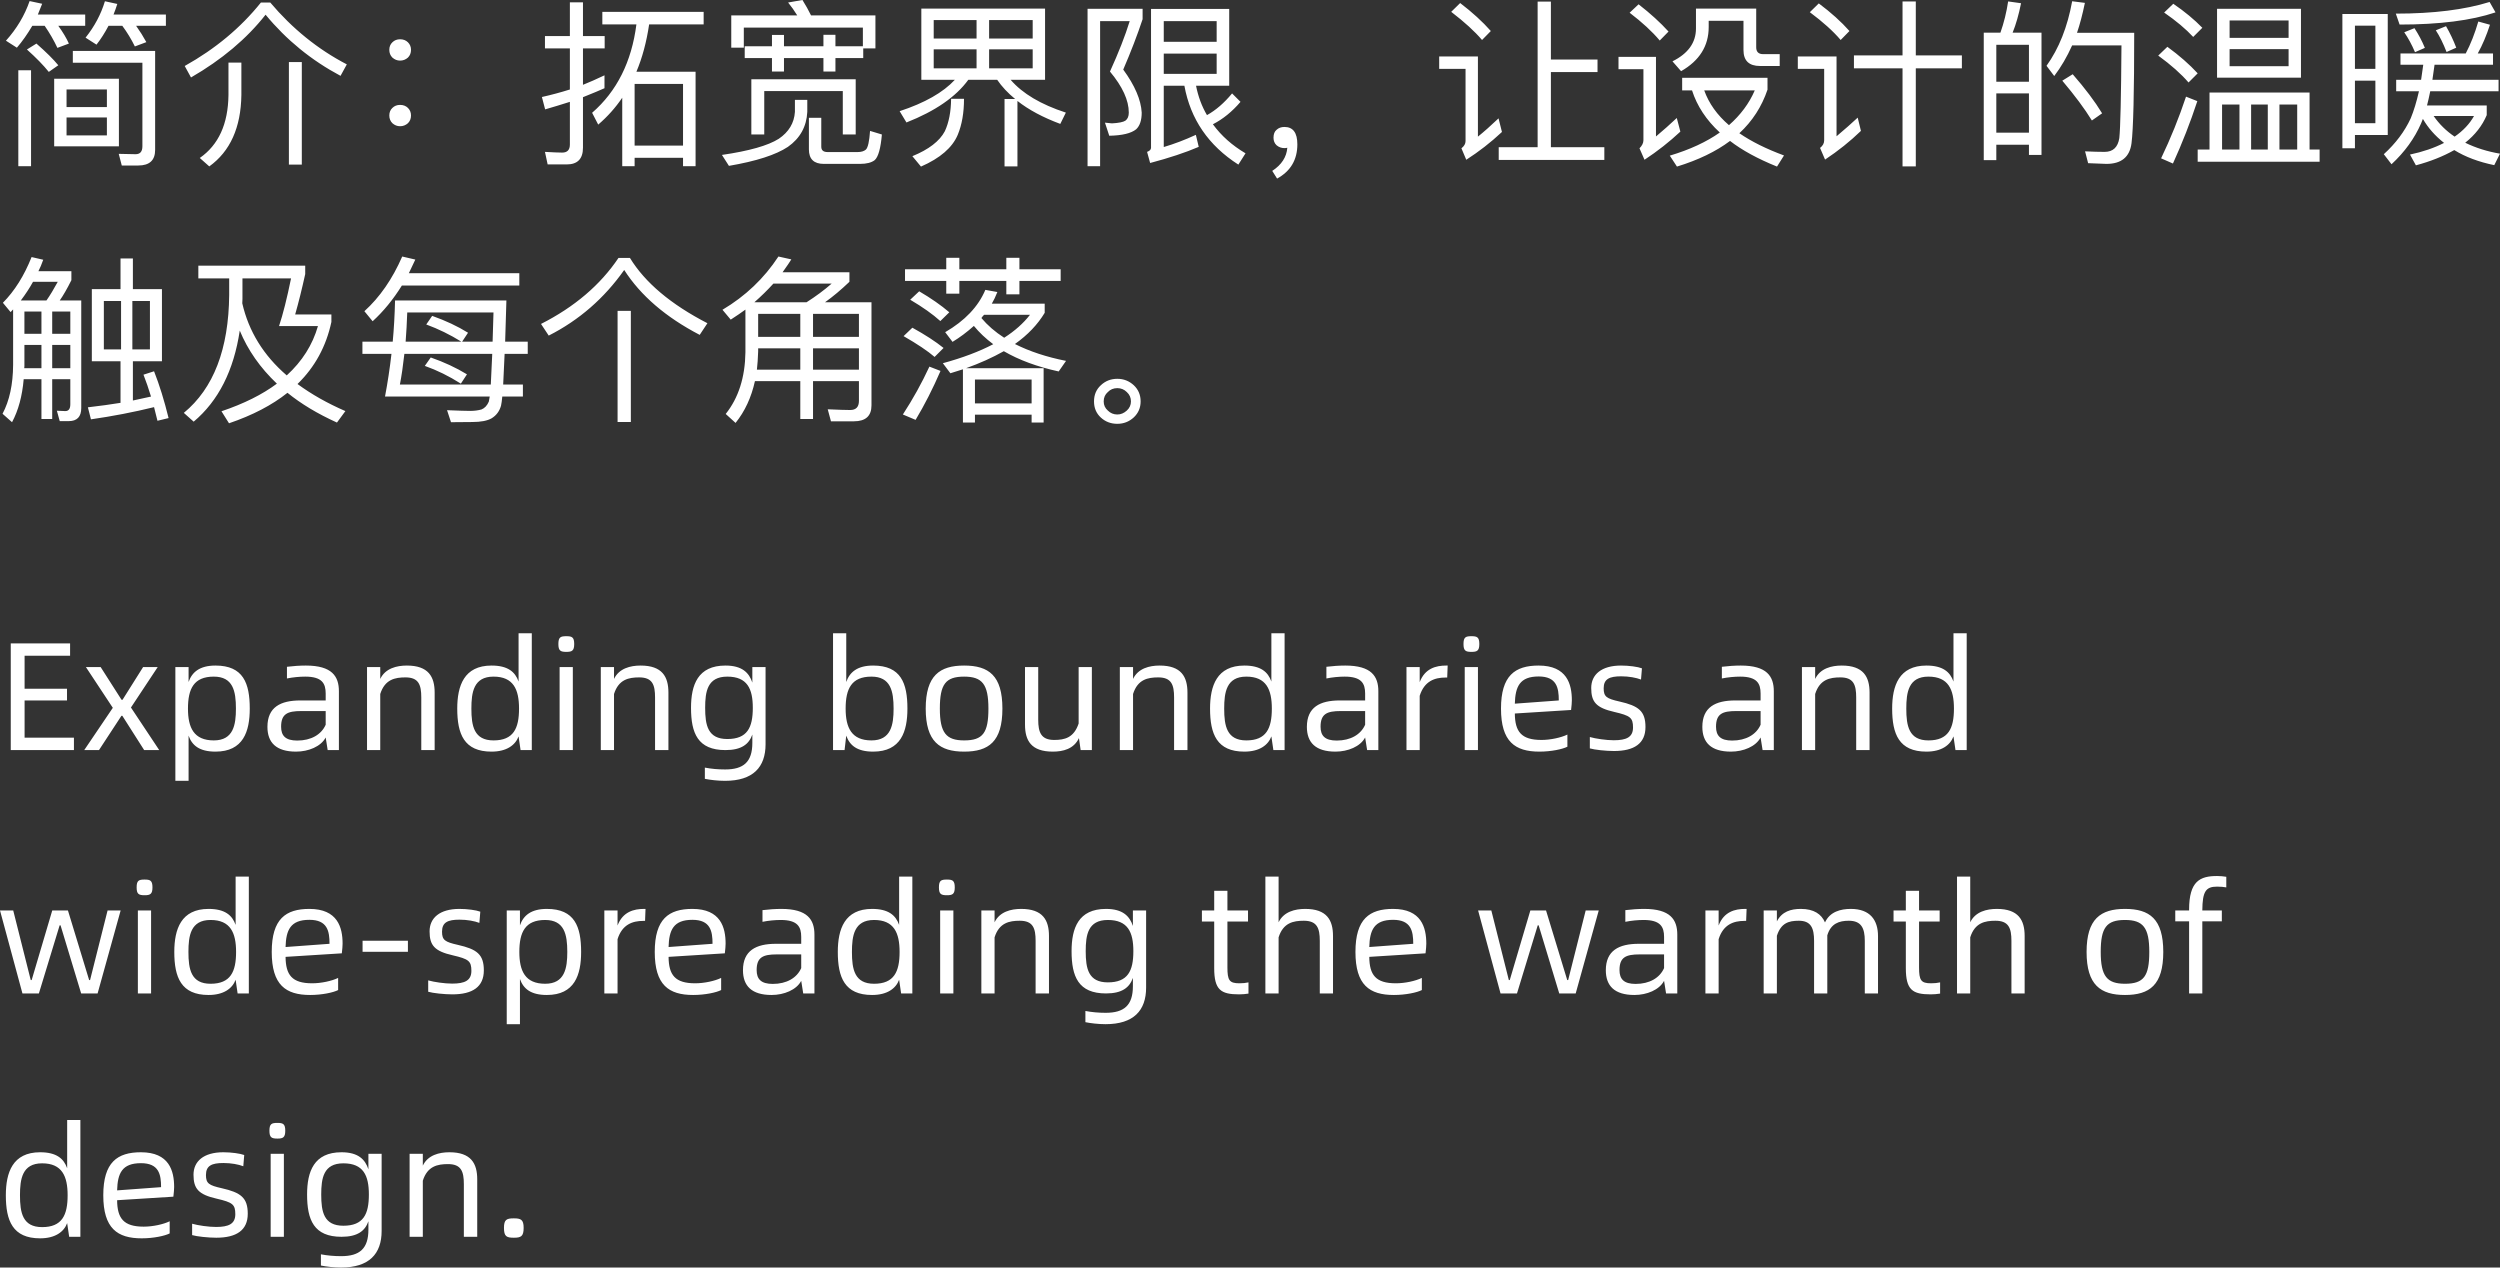 <svg xmlns="http://www.w3.org/2000/svg" xmlns:xlink="http://www.w3.org/1999/xlink" fill="none" version="1.1" width="195.19" height="98.964" viewBox="0 0 195.19 98.964"><rect x="0" y="0" width="195.19" height="98.964" fill="#333333" stroke="none"/><g><g><g><path d="M1.43,5.488L2.424,5.488L2.424,12.978L1.43,12.978L1.43,5.488ZM9.508,12.922L9.27,12.012L10.586,12.04Q11.118,12.04,11.118,11.424L11.118,4.9L5.686,4.9L5.686,3.976L12.112,3.976L12.112,11.704Q12.112,12.922,10.796,12.922L9.508,12.922ZM4.23,6.146L9.284,6.146L9.284,11.424L4.23,11.424L4.23,6.146ZM8.346,10.57L8.346,9.17L5.196,9.17L5.196,10.57L8.346,10.57ZM5.196,8.358L8.346,8.358L8.346,6.986L5.196,6.986L5.196,8.358ZM2.844,3.402Q3.992,4.41,4.552,5.096L3.81,5.614Q3.18,4.83,2.102,3.864L2.844,3.402ZM2.522,2.016Q1.934,3.01,1.318,3.724L0.464,3.178Q1.724,1.778,2.312,0.084L3.292,0.294L2.956,1.134L6.652,1.134L6.652,2.016L4.552,2.016Q5.098,2.772,5.378,3.402L4.482,3.738Q4.076,2.87,3.488,2.016L2.522,2.016ZM8.472,2.016Q8.038,2.842,7.534,3.486L6.68,2.94Q7.73,1.624,8.192,0.098L9.158,0.308Q9.018,0.756,8.864,1.134L12.952,1.134L12.952,2.016L10.628,2.016Q11.076,2.646,11.426,3.29L10.53,3.626Q10.11,2.772,9.55,2.016L8.472,2.016ZM22.556,4.844L23.564,4.844L23.564,12.852L22.556,12.852L22.556,4.844ZM17.838,4.886L18.846,4.886L18.846,7.42Q18.79,11.228,16.34,12.992L15.598,12.334Q17.796,10.808,17.838,7.42L17.838,4.886ZM21.1,0.196Q23.69,3.262,27.078,5.026L26.588,5.922Q23.172,4.102,20.736,1.148Q18.524,3.962,14.912,6.048L14.422,5.152Q18.006,3.15,20.372,0.196L21.1,0.196ZM31.236,3.066Q31.614,3.066,31.852,3.304Q32.09,3.542,32.09,3.892Q32.09,4.256,31.852,4.494Q31.586,4.732,31.236,4.732Q30.9,4.732,30.634,4.494Q30.396,4.256,30.396,3.892Q30.396,3.528,30.634,3.304Q30.872,3.066,31.236,3.066ZM31.236,8.19Q31.614,8.19,31.852,8.428Q32.09,8.666,32.09,9.016Q32.09,9.38,31.852,9.618Q31.586,9.856,31.236,9.856Q30.9,9.856,30.634,9.618Q30.396,9.38,30.396,9.016Q30.396,8.652,30.634,8.428Q30.872,8.19,31.236,8.19ZM42.758,12.838L42.548,11.858Q43.5,11.914,43.892,11.914Q44.494,11.914,44.494,11.284L44.494,7.952Q43.528,8.26,42.562,8.54L42.31,7.574Q43.43,7.322,44.494,6.986L44.494,3.78L42.548,3.78L42.548,2.814L44.494,2.814L44.494,0.182L45.516,0.182L45.516,2.814L47.21,2.814L47.21,3.78L45.516,3.78L45.516,6.622Q46.258,6.328,47.196,5.88L47.196,6.888Q46.636,7.14,45.516,7.588L45.516,11.536Q45.516,12.838,44.242,12.838L42.758,12.838ZM47.028,0.924L54.938,0.924L54.938,1.904L50.682,1.904Q50.374,3.976,49.688,5.6L54.308,5.6L54.308,12.978L53.328,12.978L53.328,12.32L49.548,12.32L49.548,12.978L48.582,12.978L48.582,7.63Q47.798,8.792,46.706,9.73L46.23,8.806Q49.128,6.286,49.688,1.904L47.028,1.904L47.028,0.924ZM53.328,11.368L53.328,6.552L49.548,6.552L49.548,11.368L53.328,11.368ZM58.144,3.612L60.272,3.612L60.272,2.73L61.21,2.73L61.21,3.612L64.29,3.612L64.29,2.716L65.228,2.716L65.228,3.612L67.37,3.612L67.37,2.156L58.074,2.156L58.074,3.724L57.094,3.724L57.094,1.204L62.246,1.204Q61.91,0.658,61.532,0.196L62.652,0Q63.03,0.602,63.324,1.204L68.35,1.204L68.35,3.78L67.398,3.78L67.398,4.536L65.228,4.536L65.228,5.586L64.29,5.586L64.29,4.536L61.21,4.536L61.21,5.586L60.272,5.586L60.272,4.536L58.144,4.536L58.144,3.612ZM66.81,6.188L66.81,10.5L65.802,10.5L65.802,7.112L59.67,7.112L59.67,10.5L58.662,10.5L58.662,6.188L66.81,6.188ZM62.064,7.798L63.03,7.798L63.03,8.736Q62.946,10.458,61.518,11.466Q60.104,12.404,56.912,12.95L56.366,12.096Q59.544,11.634,60.804,10.836Q61.98,10.038,62.064,8.736L62.064,7.798ZM64.318,12.796Q63.156,12.796,63.156,11.662L63.156,9.198L64.122,9.198L64.122,11.452Q64.122,11.872,64.612,11.872L66.964,11.872Q67.384,11.872,67.608,11.676Q67.846,11.438,67.93,10.22L68.854,10.5Q68.714,12.124,68.294,12.502Q67.916,12.796,67.146,12.796L64.318,12.796ZM71.934,0.672L81.594,0.672L81.594,6.23L78.906,6.23Q80.292,7.84,83.218,8.792L82.784,9.674Q80.754,8.918,79.438,7.882L79.438,12.992L78.43,12.992L78.43,7.728L79.256,7.728Q78.402,7.028,77.856,6.23L75.602,6.23Q74.146,8.232,70.772,9.562L70.24,8.68Q73.18,7.714,74.552,6.23L71.934,6.23L71.934,0.672ZM80.628,5.334L80.628,3.85L77.226,3.85L77.226,5.334L80.628,5.334ZM76.246,5.334L76.246,3.85L72.9,3.85L72.9,5.334L76.246,5.334ZM72.9,3.01L76.246,3.01L76.246,1.568L72.9,1.568L72.9,3.01ZM77.226,1.568L77.226,3.01L80.628,3.01L80.628,1.568L77.226,1.568ZM75.266,7.714Q75.266,9.352,74.776,10.528Q74.146,12.026,71.906,13.006L71.234,12.194Q73.152,11.41,73.768,10.248Q74.244,9.226,74.258,7.714L75.266,7.714ZM84.912,0.686L89.21,0.686L89.21,1.498Q88.608,3.318,87.698,5.432Q89.056,7.294,89.14,8.792Q89.14,9.688,88.706,10.094Q88.118,10.57,86.606,10.598L86.27,9.576Q86.718,9.632,86.816,9.632Q87.6,9.59,87.866,9.422Q88.132,9.226,88.132,8.792Q88.132,7.35,86.662,5.586Q87.67,3.374,88.202,1.652L85.892,1.652L85.892,12.978L84.912,12.978L84.912,0.686ZM90.862,4.186L90.862,5.768L94.992,5.768L94.992,4.186L90.862,4.186ZM94.992,3.262L94.992,1.652L90.862,1.652L90.862,3.262L94.992,3.262ZM90.862,6.692L90.862,11.48Q92.094,11.116,93.368,10.528L93.592,11.466Q92.066,12.124,89.798,12.726L89.56,11.858Q89.868,11.746,89.868,11.536L89.868,0.7L95.972,0.7L95.972,6.692L93.382,6.692Q93.634,7.966,94.236,8.988Q95.272,8.414,96.196,7.294L96.854,7.952Q95.874,9.1,94.698,9.702Q95.678,11.046,97.246,11.97L96.686,12.852Q93.186,10.612,92.472,6.692L90.862,6.692ZM100.284,9.912Q101.292,9.912,101.292,11.27Q101.292,13.076,99.71,13.944L99.332,13.342Q100.424,12.628,100.508,11.536Q100.396,11.564,100.284,11.564Q99.934,11.564,99.668,11.34Q99.43,11.116,99.43,10.752Q99.43,10.332,99.668,10.136Q99.906,9.912,100.284,9.912ZM120.052,0.126L121.088,0.126L121.088,4.648L124.728,4.648L124.728,5.628L121.088,5.628L121.088,11.494L125.26,11.494L125.26,12.488L117.014,12.488L117.014,11.494L120.052,11.494L120.052,0.126ZM114.004,0.238Q115.432,1.33,116.398,2.422L115.712,3.122Q114.872,2.128,113.304,0.924L114.004,0.238ZM112.366,4.41L115.39,4.41L115.39,10.668Q116.104,10.094,117,9.24L117.266,10.304Q115.964,11.522,114.48,12.474L114.102,11.578Q114.424,11.326,114.424,11.018L114.424,5.376L112.366,5.376L112.366,4.41ZM127.934,0.336Q129.32,1.414,130.272,2.464L129.586,3.164Q128.704,2.114,127.234,0.994L127.934,0.336ZM126.366,4.438L129.292,4.438L129.292,10.654Q130.16,9.926,130.916,9.212L131.196,10.276Q129.908,11.48,128.396,12.474L128.004,11.578Q128.312,11.27,128.312,10.948L128.312,5.404L126.366,5.404L126.366,4.438ZM131.336,6.076L138,6.076L138,7Q137.328,8.988,135.802,10.402Q137.202,11.368,139.288,12.138L138.742,13.006Q136.488,12.096,135.074,11.004Q133.436,12.236,130.93,13.006L130.37,12.152Q132.708,11.452,134.276,10.346Q132.694,8.89,132.106,7.056L131.336,7.056L131.336,6.076ZM133.058,7.056Q133.604,8.582,134.99,9.772Q136.348,8.582,137.006,7.056L133.058,7.056ZM132.414,0.672L137.118,0.672L137.118,3.696Q137.118,4.228,137.664,4.228L138.952,4.228L138.952,5.152L137.412,5.152Q136.124,5.152,136.124,3.906L136.124,1.624L133.408,1.624L133.408,2.114Q133.408,4.326,131.252,5.558L130.58,4.788Q132.414,3.878,132.414,2.226L132.414,0.672ZM144.748,4.326L148.542,4.326L148.542,0.112L149.578,0.112L149.578,4.326L153.176,4.326L153.176,5.334L149.578,5.334L149.578,12.992L148.542,12.992L148.542,5.334L144.748,5.334L144.748,4.326ZM142.004,0.266Q143.446,1.344,144.398,2.422L143.712,3.122Q142.844,2.1,141.304,0.952L142.004,0.266ZM140.366,4.41L143.39,4.41L143.39,10.64Q144.37,9.814,145.042,9.184L145.294,10.22Q144.034,11.438,142.494,12.46L142.102,11.55Q142.424,11.298,142.424,10.962L142.424,5.376L140.366,5.376L140.366,4.41ZM159.392,2.548L159.392,12.096L158.412,12.096L158.412,11.298L155.864,11.298L155.864,12.502L154.884,12.502L154.884,2.548L156.186,2.548Q156.592,1.4,156.788,0.112L157.796,0.252Q157.53,1.582,157.138,2.548L159.392,2.548ZM155.864,10.36L158.412,10.36L158.412,7.294L155.864,7.294L155.864,10.36ZM155.864,6.384L158.412,6.384L158.412,3.5L155.864,3.5L155.864,6.384ZM161.828,5.796Q163.284,7.462,164.124,8.848L163.326,9.408Q162.472,8.022,161.016,6.3L161.828,5.796ZM166.63,2.562Q166.63,9.548,166.42,11.186Q166.21,12.796,164.46,12.796L163.032,12.74L162.794,11.816Q163.676,11.858,164.32,11.858Q165.3,11.858,165.468,10.78Q165.594,9.604,165.636,3.542L161.786,3.542Q161.184,4.886,160.386,5.936L159.784,5.138Q161.24,3.108,161.786,0.098L162.78,0.224Q162.5,1.582,162.164,2.562L166.63,2.562ZM173.098,0.686L179.65,0.686L179.65,6.062L173.098,6.062L173.098,0.686ZM178.684,5.166L178.684,3.836L174.078,3.836L174.078,5.166L178.684,5.166ZM174.078,2.954L178.684,2.954L178.684,1.596L174.078,1.596L174.078,2.954ZM180.322,7.224L180.322,11.676L181.106,11.676L181.106,12.628L171.586,12.628L171.586,11.676L172.51,11.676L172.51,7.224L180.322,7.224ZM173.49,11.676L174.848,11.676L174.848,8.162L173.49,8.162L173.49,11.676ZM175.758,11.676L177.06,11.676L177.06,8.162L175.758,8.162L175.758,11.676ZM177.97,11.676L179.356,11.676L179.356,8.162L177.97,8.162L177.97,11.676ZM169.682,0.294Q171.012,1.204,171.95,2.17L171.236,2.884Q170.382,1.96,168.968,0.98L169.682,0.294ZM169.22,3.654Q170.62,4.676,171.586,5.726L170.872,6.44Q170.004,5.432,168.506,4.34L169.22,3.654ZM171.558,7.896Q170.746,10.374,169.654,12.768L168.73,12.362Q169.85,10.024,170.676,7.546L171.558,7.896ZM183.864,6.3L183.864,9.618L185.46,9.618L185.46,6.3L183.864,6.3ZM185.46,5.376L185.46,2.002L183.864,2.002L183.864,5.376L185.46,5.376ZM186.426,1.092L186.426,10.542L183.864,10.542L183.864,11.578L182.884,11.578L182.884,1.092L186.426,1.092ZM187.42,4.172L192.516,4.172Q193.09,3.08,193.496,1.68L194.406,1.932Q194,3.192,193.454,4.172L194.644,4.172L194.644,5.054L190.08,5.054L189.912,6.23L195.078,6.23L195.078,7.126L189.744,7.126Q189.604,7.812,189.492,8.232L194.154,8.232L194.154,8.988Q193.636,10.22,192.474,11.144Q193.706,11.746,195.19,11.998L194.742,12.894Q192.908,12.516,191.62,11.718Q190.304,12.46,188.624,12.908L188.162,12.068Q189.674,11.746,190.822,11.158Q189.772,10.332,189.17,9.282L189.03,9.632Q188.26,11.396,186.72,12.824L186.118,12.04Q187.504,10.78,188.218,9.24Q188.582,8.358,188.862,7.126L187.084,7.126L187.084,6.23L189.03,6.23L189.198,5.054L187.42,5.054L187.42,4.172ZM191.648,10.668Q192.656,9.968,193.16,9.058L190.01,9.058Q190.668,10.01,191.648,10.668ZM194.84,0.966Q192.012,1.918,187.35,1.918L187.056,1.064Q191.452,1.064,194.378,0.154L194.84,0.966ZM188.512,2.198Q189.002,2.954,189.324,3.738L188.554,4.074Q188.176,3.192,187.714,2.52L188.512,2.198ZM190.976,2.044Q191.438,2.842,191.774,3.724L191.018,4.06Q190.626,3.052,190.178,2.366L190.976,2.044ZM7.17,22.576L9.41,22.576L9.41,20.182L10.376,20.182L10.376,22.576L12.644,22.576L12.644,28.204L10.376,28.204L10.376,31.27Q11.328,31.074,11.79,30.962Q11.51,30.038,11.202,29.254L12.028,28.988Q12.658,30.584,13.162,32.642L12.294,32.852L12.028,31.788Q9.634,32.376,7.1,32.74L6.862,31.802Q8.304,31.634,9.41,31.452L9.41,28.204L7.17,28.204L7.17,22.576ZM11.706,27.28L11.706,23.5L10.334,23.5L10.334,27.28L11.706,27.28ZM9.452,27.28L9.452,23.5L8.108,23.5L8.108,27.28L9.452,27.28ZM1.906,26.93L1.906,28.582L1.892,28.75L3.236,28.75L3.236,26.93L1.906,26.93ZM1.85,29.604Q1.682,31.578,0.94,32.964L0.198,32.306Q1.01,30.78,1.024,28.484L1.024,24.158Q0.884,24.298,0.828,24.368L0.226,23.64Q1.598,22.254,2.466,20.07L3.376,20.28Q3.194,20.798,2.998,21.176L5.574,21.176L5.574,21.876Q5.07,22.884,4.664,23.458L6.344,23.458L6.344,31.858Q6.344,32.88,5.364,32.88L4.664,32.88L4.44,32.068Q4.916,32.096,5.098,32.096Q5.49,32.096,5.49,31.564L5.49,29.604L4.076,29.604L4.076,32.712L3.236,32.712L3.236,29.604L1.85,29.604ZM5.49,28.75L5.49,26.93L4.076,26.93L4.076,28.75L5.49,28.75ZM5.49,26.062L5.49,24.326L4.076,24.326L4.076,26.062L5.49,26.062ZM3.628,23.458Q4.048,22.856,4.51,22.002L2.578,22.002Q2.186,22.716,1.626,23.458L3.628,23.458ZM3.236,24.326L1.906,24.326L1.906,26.062L3.236,26.062L3.236,24.326ZM17.894,21.736L15.486,21.736L15.486,20.742L23.83,20.742L23.83,21.4Q23.452,23.122,23.046,24.55L25.874,24.55L25.874,25.138Q25.258,28.008,23.228,29.982Q24.866,31.186,26.966,32.096L26.308,32.992Q24.026,31.956,22.444,30.668Q20.638,32.11,17.88,33.048L17.292,32.11Q19.91,31.228,21.618,29.954Q19.658,28.092,18.72,25.81Q18.02,30.486,15.122,32.922L14.352,32.236Q17.838,29.366,17.894,23.024L17.894,21.736ZM22.388,29.31Q24.194,27.658,24.824,25.46L21.786,25.46Q22.248,24.074,22.724,21.736L18.93,21.736L18.93,23.346L18.916,23.682Q19.672,26.972,22.388,29.31ZM31.376,22.296Q30.354,23.934,29.094,25.082L28.45,24.298Q30.256,22.66,31.404,20.028L32.426,20.266Q32.09,20.994,31.922,21.33L40.546,21.33L40.546,22.296L31.376,22.296ZM33.63,27.91Q35.198,28.456,36.458,29.226L35.982,29.954Q34.596,29.072,33.168,28.568L33.63,27.91ZM30.06,30.962Q30.368,29.338,30.564,27.63L28.296,27.63L28.296,26.678L30.662,26.678Q30.802,25.194,30.844,23.458L39.538,23.458L39.44,26.678L41.204,26.678L41.204,27.63L39.398,27.63L39.286,30.024L40.826,30.024L40.826,30.962L39.216,30.962Q39.174,31.424,39.118,31.676Q38.936,32.32,38.39,32.656Q37.886,32.95,36.864,32.95L35.212,32.964L34.904,32.026Q36.248,32.082,36.71,32.082Q37.186,32.082,37.592,31.97Q37.97,31.816,38.166,31.354Q38.18,31.312,38.236,30.962L30.06,30.962ZM38.32,30.024L38.432,27.63L31.572,27.63Q31.418,29.016,31.222,30.024L38.32,30.024ZM36.024,26.678Q34.694,25.852,33.28,25.334L33.742,24.662Q35.324,25.222,36.542,25.978L36.08,26.678L38.46,26.678L38.53,24.396L31.796,24.396Q31.754,25.6,31.67,26.678L36.024,26.678ZM48.218,24.27L49.254,24.27L49.254,32.95L48.218,32.95L48.218,24.27ZM49.184,20.14Q50.948,23.024,55.232,25.236L54.63,26.146Q50.654,24.074,48.736,21.078Q46.398,24.396,42.842,26.202L42.24,25.292Q46.16,23.304,48.288,20.14L49.184,20.14ZM59.194,27.196L59.194,27.434Q59.166,28.26,59.096,28.862L62.484,28.862L62.484,27.196L59.194,27.196ZM58.942,29.758Q58.522,31.662,57.43,33.02L56.66,32.32Q58.158,30.444,58.2,27.504L58.2,24.172Q57.724,24.522,57.052,24.956L56.408,24.186Q59.096,22.59,60.776,20.028L61.784,20.252Q61.616,20.532,61.098,21.26L66.32,21.26L66.32,22.002Q65.34,22.94,64.416,23.598L68.042,23.598L68.042,31.648Q68.042,32.894,66.67,32.894L64.878,32.894L64.626,31.956Q65.886,32.012,66.376,32.012Q67.062,32.012,67.062,31.298L67.062,29.758L63.478,29.758L63.478,32.712L62.484,32.712L62.484,29.758L58.942,29.758ZM67.062,28.862L67.062,27.196L63.478,27.196L63.478,28.862L67.062,28.862ZM67.062,26.3L67.062,24.508L63.478,24.508L63.478,26.3L67.062,26.3ZM62.974,23.598Q64.052,22.912,64.934,22.142L60.384,22.142Q59.698,22.898,58.9,23.598L62.974,23.598ZM62.484,24.508L59.194,24.508L59.194,26.3L62.484,26.3L62.484,24.508ZM70.66,21.022L73.88,21.022L73.88,20.126L74.902,20.126L74.902,21.022L78.57,21.022L78.57,20.126L79.592,20.126L79.592,21.022L82.812,21.022L82.812,21.932L79.592,21.932L79.592,22.982L78.57,22.982L78.57,21.932L74.902,21.932L74.902,22.926L73.88,22.926L73.88,21.932L70.66,21.932L70.66,21.022ZM71.766,22.744Q73.152,23.556,74.118,24.382L73.418,25.068Q72.536,24.27,71.066,23.402L71.766,22.744ZM71.234,25.586Q72.732,26.412,73.67,27.168L72.97,27.868Q72.158,27.168,70.548,26.244L71.234,25.586ZM73.432,28.96Q72.536,31.032,71.486,32.782L70.492,32.362Q71.668,30.556,72.564,28.624L73.432,28.96ZM81.482,28.75L81.482,32.992L80.544,32.992L80.544,32.376L76.12,32.376L76.12,32.992L75.182,32.992L75.182,28.834Q74.846,28.946,74.202,29.142L73.614,28.358Q75.924,27.728,77.548,26.874Q76.666,26.216,76.036,25.446Q75.224,26.174,74.37,26.692L73.796,25.936Q76.106,24.592,76.932,22.632L77.87,22.8Q77.66,23.332,77.436,23.71L81.566,23.71L81.566,24.424Q80.74,25.796,79.242,26.86Q80.964,27.728,83.232,28.176L82.658,29.002Q80.152,28.456,78.374,27.42Q77.03,28.176,75.42,28.75L81.482,28.75ZM76.624,24.83Q77.338,25.684,78.402,26.37Q79.648,25.572,80.418,24.578L76.834,24.578Q76.708,24.704,76.624,24.83ZM76.12,31.494L80.544,31.494L80.544,29.632L76.12,29.632L76.12,31.494ZM87.236,29.576Q87.978,29.576,88.524,30.08Q89.056,30.584,89.056,31.34Q89.056,32.082,88.524,32.586Q87.978,33.09,87.236,33.09Q86.48,33.09,85.948,32.6Q85.416,32.11,85.416,31.34Q85.416,30.57,85.948,30.08Q86.48,29.576,87.236,29.576ZM87.236,30.304Q86.788,30.304,86.494,30.612Q86.172,30.892,86.172,31.34Q86.172,31.774,86.494,32.054Q86.802,32.362,87.236,32.362Q87.642,32.362,87.978,32.054Q88.3,31.76,88.3,31.34Q88.3,30.906,87.978,30.612Q87.67,30.304,87.236,30.304Z" fill="#FFFFFF" fill-opacity="1"/></g></g><g><g><path d="M1.92,57.592L1.92,54.688L5.232,54.688L5.232,53.776L1.92,53.776L1.92,51.196L5.472,51.196L5.472,50.236L0.84,50.236L0.84,58.564L5.772,58.564L5.772,57.592L1.92,57.592ZM6.576,58.564L7.728,58.564L9.48,55.888L9.552,55.888L11.256,58.564L12.432,58.564L10.224,55.24L12.312,52.084L11.172,52.084L9.564,54.64L9.492,54.64L7.86,52.084L6.708,52.084L8.808,55.264L6.576,58.564ZM16.824,51.964C15.588,51.964,14.988,52.48,14.724,53.248L14.724,52.084L13.692,52.084L13.692,60.964L14.724,60.964L14.724,57.436C14.988,58.192,15.564,58.684,16.824,58.684C18.996,58.684,19.5,57.112,19.5,55.324C19.5,53.344,18.996,51.964,16.824,51.964ZM16.692,57.808C15.132,57.808,14.676,56.812,14.676,55.324C14.676,53.776,15.132,52.828,16.692,52.828C18.192,52.828,18.42,53.956,18.42,55.324C18.42,56.584,18.228,57.808,16.692,57.808ZM23.88,51.964C23.412,51.964,22.884,52,22.404,52.06L22.404,52.972C22.872,52.876,23.4,52.828,23.832,52.828C25.152,52.828,25.428,53.368,25.428,54.148L25.428,54.688L23.448,54.688C21.9,54.688,20.88,55.216,20.88,56.752C20.88,57.976,21.564,58.684,23.112,58.684C24.084,58.684,25.056,58.288,25.428,57.58L25.584,58.564L26.46,58.564L26.46,53.968C26.46,52.804,25.92,51.964,23.88,51.964ZM23.208,57.82C22.296,57.82,21.948,57.448,21.948,56.74C21.948,55.732,22.452,55.516,23.52,55.516L25.428,55.516L25.428,56.584C25.092,57.352,24.288,57.82,23.208,57.82ZM31.764,51.964C30.972,51.964,30.084,52.18,29.688,53.008L29.688,52.084L28.656,52.084L28.656,58.564L29.688,58.564L29.688,54.184C30.048,53.044,30.84,52.888,31.656,52.888C32.688,52.888,32.892,53.464,32.892,54.46L32.892,58.564L33.936,58.564L33.936,54.076C33.936,52.84,33.456,51.964,31.764,51.964ZM40.488,49.444L40.488,53.212C40.224,52.456,39.648,51.964,38.376,51.964C36.228,51.964,35.7,53.548,35.7,55.324C35.7,57.304,36.228,58.684,38.376,58.684C39.552,58.684,40.236,58.18,40.488,57.496L40.644,58.564L41.52,58.564L41.52,49.444L40.488,49.444ZM38.532,57.808C37.008,57.808,36.804,56.68,36.804,55.324C36.804,54.064,36.972,52.828,38.532,52.828C40.092,52.828,40.524,53.836,40.524,55.324C40.524,56.872,40.092,57.808,38.532,57.808ZM44.22,50.896C44.652,50.896,44.832,50.812,44.832,50.284C44.832,49.744,44.652,49.672,44.22,49.672C43.764,49.672,43.596,49.744,43.596,50.284C43.596,50.812,43.764,50.896,44.22,50.896ZM43.692,58.564L44.724,58.564L44.724,52.084L43.692,52.084L43.692,58.564ZM50.016,51.964C49.224,51.964,48.336,52.18,47.94,53.008L47.94,52.084L46.908,52.084L46.908,58.564L47.94,58.564L47.94,54.184C48.3,53.044,49.092,52.888,49.908,52.888C50.94,52.888,51.144,53.464,51.144,54.46L51.144,58.564L52.188,58.564L52.188,54.076C52.188,52.84,51.708,51.964,50.016,51.964ZM58.74,52.084L58.74,53.296C58.488,52.528,57.948,51.964,56.64,51.964C54.48,51.964,53.952,53.476,53.952,55.264C53.952,57.244,54.48,58.564,56.64,58.564C57.888,58.564,58.476,58.108,58.74,57.352L58.74,58C58.74,59.488,58.056,60.076,56.616,60.076C56.064,60.076,55.524,60.028,55.032,59.932L55.032,60.808C55.44,60.892,56.052,60.964,56.604,60.964C58.8,60.964,59.772,59.896,59.772,58.108L59.772,52.084L58.74,52.084ZM56.784,57.7C55.26,57.7,55.056,56.62,55.056,55.264C55.056,54.004,55.224,52.828,56.784,52.828C58.344,52.828,58.776,53.776,58.776,55.264C58.776,56.812,58.344,57.7,56.784,57.7ZM68.172,51.964C66.936,51.964,66.336,52.48,66.072,53.248L66.072,49.444L65.04,49.444L65.04,58.564L65.94,58.564L66.072,57.436C66.336,58.192,66.912,58.684,68.172,58.684C70.344,58.684,70.848,57.112,70.848,55.324C70.848,53.344,70.344,51.964,68.172,51.964ZM68.04,57.808C66.48,57.808,66.024,56.812,66.024,55.324C66.024,53.776,66.48,52.828,68.04,52.828C69.54,52.828,69.768,53.968,69.768,55.324C69.768,56.584,69.576,57.808,68.04,57.808ZM75.276,58.684C77.196,58.684,78.264,57.904,78.264,55.324C78.264,52.744,77.196,51.964,75.276,51.964C73.368,51.964,72.276,52.744,72.276,55.324C72.276,57.904,73.368,58.684,75.276,58.684ZM75.276,57.808C73.872,57.808,73.38,57.22,73.38,55.324C73.38,53.428,73.824,52.828,75.276,52.828C76.692,52.828,77.172,53.428,77.172,55.324C77.172,57.22,76.74,57.808,75.276,57.808ZM84.216,52.084L84.216,56.488C83.844,57.604,83.124,57.772,82.308,57.772C81.276,57.772,81.06,57.172,81.06,56.188L81.06,52.084L80.028,52.084L80.028,56.572C80.028,57.82,80.508,58.684,82.2,58.684C82.992,58.684,83.844,58.48,84.24,57.628L84.372,58.564L85.248,58.564L85.248,52.084L84.216,52.084ZM90.54,51.964C89.748,51.964,88.86,52.18,88.464,53.008L88.464,52.084L87.432,52.084L87.432,58.564L88.464,58.564L88.464,54.184C88.824,53.044,89.616,52.888,90.432,52.888C91.464,52.888,91.668,53.464,91.668,54.46L91.668,58.564L92.712,58.564L92.712,54.076C92.712,52.84,92.232,51.964,90.54,51.964ZM99.264,49.444L99.264,53.212C99,52.456,98.424,51.964,97.152,51.964C95.004,51.964,94.476,53.548,94.476,55.324C94.476,57.304,95.004,58.684,97.152,58.684C98.328,58.684,99.012,58.18,99.264,57.496L99.42,58.564L100.296,58.564L100.296,49.444L99.264,49.444ZM97.308,57.808C95.784,57.808,95.58,56.68,95.58,55.324C95.58,54.064,95.748,52.828,97.308,52.828C98.868,52.828,99.3,53.836,99.3,55.324C99.3,56.872,98.868,57.808,97.308,57.808ZM105.036,51.964C104.568,51.964,104.04,52,103.56,52.06L103.56,52.972C104.028,52.876,104.556,52.828,104.988,52.828C106.308,52.828,106.584,53.368,106.584,54.148L106.584,54.688L104.604,54.688C103.056,54.688,102.036,55.216,102.036,56.752C102.036,57.976,102.72,58.684,104.268,58.684C105.24,58.684,106.212,58.288,106.584,57.58L106.74,58.564L107.616,58.564L107.616,53.968C107.616,52.804,107.076,51.964,105.036,51.964ZM104.364,57.82C103.452,57.82,103.104,57.448,103.104,56.74C103.104,55.732,103.608,55.516,104.676,55.516L106.584,55.516L106.584,56.584C106.248,57.352,105.444,57.82,104.364,57.82ZM112.908,51.964C112.128,51.964,111.252,52.18,110.844,53.26L110.844,52.084L109.812,52.084L109.812,58.564L110.844,58.564L110.844,54.328C111.204,53.176,112.02,52.9,112.848,52.9L112.992,52.9L113.028,51.964L112.908,51.964ZM114.888,50.896C115.32,50.896,115.5,50.812,115.5,50.284C115.5,49.744,115.32,49.672,114.888,49.672C114.432,49.672,114.264,49.744,114.264,50.284C114.264,50.812,114.432,50.896,114.888,50.896ZM114.36,58.564L115.392,58.564L115.392,52.084L114.36,52.084L114.36,58.564ZM122.724,54.676C122.724,53.416,122.34,51.964,120.132,51.964C118.284,51.964,117.192,52.744,117.192,55.324C117.192,57.904,118.284,58.684,120.192,58.684C121.116,58.684,122.004,58.492,122.376,58.3L122.376,57.352C121.884,57.592,121.056,57.772,120.348,57.772C118.776,57.772,118.284,57.124,118.272,55.708L122.664,55.432C122.7,55.132,122.724,54.856,122.724,54.676ZM118.272,54.94C118.308,53.62,118.644,52.816,120.132,52.816C121.536,52.816,121.704,53.692,121.704,54.688L118.272,54.94ZM126.012,58.636C127.596,58.636,128.472,58.048,128.472,56.764C128.472,55.516,127.932,55.108,126.444,54.772C125.436,54.544,125.208,54.4,125.208,53.74C125.208,53.008,125.664,52.804,126.576,52.804C127.176,52.804,127.752,52.912,128.124,53.056L128.196,52.18C127.884,52.06,127.188,51.964,126.564,51.964C125.028,51.964,124.236,52.672,124.236,53.716C124.236,54.808,124.62,55.264,126.048,55.588C127.284,55.876,127.5,56.032,127.5,56.8C127.5,57.556,126.984,57.796,126,57.796C125.412,57.796,124.584,57.676,124.128,57.544L124.128,58.432C124.488,58.54,125.388,58.636,126.012,58.636ZM135.912,51.964C135.444,51.964,134.916,52,134.436,52.06L134.436,52.972C134.904,52.876,135.432,52.828,135.864,52.828C137.184,52.828,137.46,53.368,137.46,54.148L137.46,54.688L135.48,54.688C133.932,54.688,132.912,55.216,132.912,56.752C132.912,57.976,133.596,58.684,135.144,58.684C136.116,58.684,137.088,58.288,137.46,57.58L137.616,58.564L138.492,58.564L138.492,53.968C138.492,52.804,137.952,51.964,135.912,51.964ZM135.24,57.82C134.328,57.82,133.98,57.448,133.98,56.74C133.98,55.732,134.484,55.516,135.552,55.516L137.46,55.516L137.46,56.584C137.124,57.352,136.32,57.82,135.24,57.82ZM143.796,51.964C143.004,51.964,142.116,52.18,141.72,53.008L141.72,52.084L140.688,52.084L140.688,58.564L141.72,58.564L141.72,54.184C142.08,53.044,142.872,52.888,143.688,52.888C144.72,52.888,144.924,53.464,144.924,54.46L144.924,58.564L145.968,58.564L145.968,54.076C145.968,52.84,145.488,51.964,143.796,51.964ZM152.52,49.444L152.52,53.212C152.256,52.456,151.68,51.964,150.408,51.964C148.26,51.964,147.732,53.548,147.732,55.324C147.732,57.304,148.26,58.684,150.408,58.684C151.584,58.684,152.268,58.18,152.52,57.496L152.676,58.564L153.552,58.564L153.552,49.444L152.52,49.444ZM150.564,57.808C149.04,57.808,148.836,56.68,148.836,55.324C148.836,54.064,149.004,52.828,150.564,52.828C152.124,52.828,152.556,53.836,152.556,55.324C152.556,56.872,152.124,57.808,150.564,57.808ZM1.752,77.564L3.036,77.564L4.656,72.248L4.728,72.248L6.336,77.564L7.62,77.564L9.42,71.084L8.4,71.084L7.032,76.52L6.96,76.52L5.304,71.084L4.08,71.084L2.472,76.52L2.4,76.52L1.032,71.084L0,71.084L1.752,77.564ZM11.292,69.896C11.724,69.896,11.904,69.812,11.904,69.284C11.904,68.744,11.724,68.672,11.292,68.672C10.836,68.672,10.668,68.744,10.668,69.284C10.668,69.812,10.836,69.896,11.292,69.896ZM10.764,77.564L11.796,77.564L11.796,71.084L10.764,71.084L10.764,77.564ZM18.396,68.444L18.396,72.212C18.132,71.456,17.556,70.964,16.284,70.964C14.136,70.964,13.608,72.548,13.608,74.324C13.608,76.304,14.136,77.684,16.284,77.684C17.46,77.684,18.144,77.18,18.396,76.496L18.552,77.564L19.428,77.564L19.428,68.444L18.396,68.444ZM16.44,76.808C14.916,76.808,14.712,75.68,14.712,74.324C14.712,73.064,14.88,71.828,16.44,71.828C18,71.828,18.432,72.836,18.432,74.324C18.432,75.872,18,76.808,16.44,76.808ZM26.748,73.676C26.748,72.416,26.364,70.964,24.156,70.964C22.308,70.964,21.216,71.744,21.216,74.324C21.216,76.904,22.308,77.684,24.216,77.684C25.14,77.684,26.028,77.492,26.4,77.3L26.4,76.352C25.908,76.592,25.08,76.772,24.372,76.772C22.8,76.772,22.308,76.124,22.296,74.708L26.688,74.432C26.724,74.132,26.748,73.856,26.748,73.676ZM22.296,73.94C22.332,72.62,22.668,71.816,24.156,71.816C25.56,71.816,25.728,72.692,25.728,73.688L22.296,73.94ZM28.308,74.312L31.848,74.312L31.848,73.448L28.308,73.448L28.308,74.312ZM35.316,77.636C36.9,77.636,37.776,77.048,37.776,75.764C37.776,74.516,37.236,74.108,35.748,73.772C34.74,73.544,34.512,73.4,34.512,72.74C34.512,72.008,34.968,71.804,35.88,71.804C36.48,71.804,37.056,71.912,37.428,72.056L37.5,71.18C37.188,71.06,36.492,70.964,35.868,70.964C34.332,70.964,33.54,71.672,33.54,72.716C33.54,73.808,33.924,74.264,35.352,74.588C36.588,74.876,36.804,75.032,36.804,75.8C36.804,76.556,36.288,76.796,35.304,76.796C34.716,76.796,33.888,76.676,33.432,76.544L33.432,77.432C33.792,77.54,34.692,77.636,35.316,77.636ZM42.696,70.964C41.46,70.964,40.86,71.48,40.596,72.248L40.596,71.084L39.564,71.084L39.564,79.964L40.596,79.964L40.596,76.436C40.86,77.192,41.436,77.684,42.696,77.684C44.868,77.684,45.372,76.112,45.372,74.324C45.372,72.344,44.868,70.964,42.696,70.964ZM42.564,76.808C41.004,76.808,40.548,75.812,40.548,74.324C40.548,72.776,41.004,71.828,42.564,71.828C44.064,71.828,44.292,72.956,44.292,74.324C44.292,75.584,44.1,76.808,42.564,76.808ZM50.28,70.964C49.5,70.964,48.624,71.18,48.216,72.26L48.216,71.084L47.184,71.084L47.184,77.564L48.216,77.564L48.216,73.328C48.576,72.176,49.392,71.9,50.22,71.9L50.364,71.9L50.4,70.964L50.28,70.964ZM56.652,73.676C56.652,72.416,56.268,70.964,54.06,70.964C52.212,70.964,51.12,71.744,51.12,74.324C51.12,76.904,52.212,77.684,54.12,77.684C55.044,77.684,55.932,77.492,56.304,77.3L56.304,76.352C55.812,76.592,54.984,76.772,54.276,76.772C52.704,76.772,52.212,76.124,52.2,74.708L56.592,74.432C56.628,74.132,56.652,73.856,56.652,73.676ZM52.2,73.94C52.236,72.62,52.572,71.816,54.06,71.816C55.464,71.816,55.632,72.692,55.632,73.688L52.2,73.94ZM61.008,70.964C60.54,70.964,60.012,71,59.532,71.06L59.532,71.972C60,71.876,60.528,71.828,60.96,71.828C62.28,71.828,62.556,72.368,62.556,73.148L62.556,73.688L60.576,73.688C59.028,73.688,58.008,74.216,58.008,75.752C58.008,76.976,58.692,77.684,60.24,77.684C61.212,77.684,62.184,77.288,62.556,76.58L62.712,77.564L63.588,77.564L63.588,72.968C63.588,71.804,63.048,70.964,61.008,70.964ZM60.336,76.82C59.424,76.82,59.076,76.448,59.076,75.74C59.076,74.732,59.58,74.516,60.648,74.516L62.556,74.516L62.556,75.584C62.22,76.352,61.416,76.82,60.336,76.82ZM70.2,68.444L70.2,72.212C69.936,71.456,69.36,70.964,68.088,70.964C65.94,70.964,65.412,72.548,65.412,74.324C65.412,76.304,65.94,77.684,68.088,77.684C69.264,77.684,69.948,77.18,70.2,76.496L70.356,77.564L71.232,77.564L71.232,68.444L70.2,68.444ZM68.244,76.808C66.72,76.808,66.516,75.68,66.516,74.324C66.516,73.064,66.684,71.828,68.244,71.828C69.804,71.828,70.236,72.836,70.236,74.324C70.236,75.872,69.804,76.808,68.244,76.808ZM73.932,69.896C74.364,69.896,74.544,69.812,74.544,69.284C74.544,68.744,74.364,68.672,73.932,68.672C73.476,68.672,73.308,68.744,73.308,69.284C73.308,69.812,73.476,69.896,73.932,69.896ZM73.404,77.564L74.436,77.564L74.436,71.084L73.404,71.084L73.404,77.564ZM79.728,70.964C78.936,70.964,78.048,71.18,77.652,72.008L77.652,71.084L76.62,71.084L76.62,77.564L77.652,77.564L77.652,73.184C78.012,72.044,78.804,71.888,79.62,71.888C80.652,71.888,80.856,72.464,80.856,73.46L80.856,77.564L81.9,77.564L81.9,73.076C81.9,71.84,81.42,70.964,79.728,70.964ZM88.452,71.084L88.452,72.296C88.2,71.528,87.66,70.964,86.352,70.964C84.192,70.964,83.664,72.476,83.664,74.264C83.664,76.244,84.192,77.564,86.352,77.564C87.6,77.564,88.188,77.108,88.452,76.352L88.452,77C88.452,78.488,87.768,79.076,86.328,79.076C85.776,79.076,85.236,79.028,84.744,78.932L84.744,79.808C85.152,79.892,85.764,79.964,86.316,79.964C88.512,79.964,89.484,78.896,89.484,77.108L89.484,71.084L88.452,71.084ZM86.496,76.7C84.972,76.7,84.768,75.62,84.768,74.264C84.768,73.004,84.936,71.828,86.496,71.828C88.056,71.828,88.488,72.776,88.488,74.264C88.488,75.812,88.056,76.7,86.496,76.7ZM96.768,76.772C95.976,76.772,95.832,76.532,95.832,75.524L95.832,71.948L97.44,71.948L97.44,71.084L95.832,71.084L95.832,69.548L94.8,69.548L94.8,71.084L93.84,71.084L93.84,71.948L94.8,71.948L94.8,75.584C94.8,77.288,95.316,77.636,96.744,77.636C97.02,77.636,97.224,77.612,97.476,77.576L97.476,76.7C97.248,76.748,97.056,76.772,96.768,76.772ZM101.904,70.964C101.112,70.964,100.224,71.18,99.828,72.008L99.828,68.444L98.796,68.444L98.796,77.564L99.828,77.564L99.828,73.184C100.188,72.044,100.98,71.888,101.796,71.888C102.828,71.888,103.044,72.464,103.044,73.46L103.044,77.564L104.076,77.564L104.076,73.076C104.076,71.84,103.596,70.964,101.904,70.964ZM111.36,73.676C111.36,72.416,110.976,70.964,108.768,70.964C106.92,70.964,105.828,71.744,105.828,74.324C105.828,76.904,106.92,77.684,108.828,77.684C109.752,77.684,110.64,77.492,111.012,77.3L111.012,76.352C110.52,76.592,109.692,76.772,108.984,76.772C107.412,76.772,106.92,76.124,106.908,74.708L111.3,74.432C111.336,74.132,111.36,73.856,111.36,73.676ZM106.908,73.94C106.944,72.62,107.28,71.816,108.768,71.816C110.172,71.816,110.34,72.692,110.34,73.688L106.908,73.94ZM117.156,77.564L118.44,77.564L120.06,72.248L120.132,72.248L121.74,77.564L123.024,77.564L124.824,71.084L123.804,71.084L122.436,76.52L122.364,76.52L120.708,71.084L119.484,71.084L117.876,76.52L117.804,76.52L116.436,71.084L115.404,71.084L117.156,77.564ZM128.376,70.964C127.908,70.964,127.38,71,126.9,71.06L126.9,71.972C127.368,71.876,127.896,71.828,128.328,71.828C129.648,71.828,129.924,72.368,129.924,73.148L129.924,73.688L127.944,73.688C126.396,73.688,125.376,74.216,125.376,75.752C125.376,76.976,126.06,77.684,127.608,77.684C128.58,77.684,129.552,77.288,129.924,76.58L130.08,77.564L130.956,77.564L130.956,72.968C130.956,71.804,130.416,70.964,128.376,70.964ZM127.704,76.82C126.792,76.82,126.444,76.448,126.444,75.74C126.444,74.732,126.948,74.516,128.016,74.516L129.924,74.516L129.924,75.584C129.588,76.352,128.784,76.82,127.704,76.82ZM136.248,70.964C135.468,70.964,134.592,71.18,134.184,72.26L134.184,71.084L133.152,71.084L133.152,77.564L134.184,77.564L134.184,73.328C134.544,72.176,135.36,71.9,136.188,71.9L136.332,71.9L136.368,70.964L136.248,70.964ZM144.504,70.964C143.712,70.964,142.872,71.18,142.488,72.02C142.212,71.372,141.624,70.964,140.604,70.964C139.824,70.964,139.128,71.168,138.732,71.936L138.732,71.084L137.7,71.084L137.7,77.564L138.732,77.564L138.732,73.064C139.056,72.068,139.644,71.888,140.448,71.888C141.396,71.888,141.636,72.464,141.636,73.46L141.636,77.564L142.668,77.564L142.668,73.076L142.668,73.028C142.944,72.104,143.592,71.888,144.348,71.888C145.32,71.888,145.596,72.464,145.596,73.46L145.596,77.564L146.628,77.564L146.628,73.088C146.628,71.84,146.016,70.964,144.504,70.964ZM150.768,76.772C149.976,76.772,149.832,76.532,149.832,75.524L149.832,71.948L151.44,71.948L151.44,71.084L149.832,71.084L149.832,69.548L148.8,69.548L148.8,71.084L147.84,71.084L147.84,71.948L148.8,71.948L148.8,75.584C148.8,77.288,149.316,77.636,150.744,77.636C151.02,77.636,151.224,77.612,151.476,77.576L151.476,76.7C151.248,76.748,151.056,76.772,150.768,76.772ZM155.904,70.964C155.112,70.964,154.224,71.18,153.828,72.008L153.828,68.444L152.796,68.444L152.796,77.564L153.828,77.564L153.828,73.184C154.188,72.044,154.98,71.888,155.796,71.888C156.828,71.888,157.044,72.464,157.044,73.46L157.044,77.564L158.076,77.564L158.076,73.076C158.076,71.84,157.596,70.964,155.904,70.964ZM165.912,77.684C167.832,77.684,168.9,76.904,168.9,74.324C168.9,71.744,167.832,70.964,165.912,70.964C164.004,70.964,162.912,71.744,162.912,74.324C162.912,76.904,164.004,77.684,165.912,77.684ZM165.912,76.808C164.508,76.808,164.016,76.22,164.016,74.324C164.016,72.428,164.46,71.828,165.912,71.828C167.328,71.828,167.808,72.428,167.808,74.324C167.808,76.22,167.376,76.808,165.912,76.808ZM173.1,69.224C173.376,69.224,173.64,69.248,173.82,69.284L173.82,68.456C173.592,68.42,173.34,68.396,173.1,68.396C171.78,68.396,170.916,68.78,170.916,71.024L170.916,71.084L169.836,71.084L169.836,71.936L170.916,71.936L170.916,77.564L171.948,77.564L171.948,71.936L173.472,71.936L173.472,71.084L171.948,71.084C171.96,69.608,172.212,69.224,173.1,69.224ZM5.244,87.444L5.244,91.212C4.98,90.456,4.404,89.964,3.132,89.964C0.984,89.964,0.456,91.548,0.456,93.324C0.456,95.304,0.984,96.684,3.132,96.684C4.308,96.684,4.992,96.18,5.244,95.496L5.4,96.564L6.276,96.564L6.276,87.444L5.244,87.444ZM3.288,95.808C1.764,95.808,1.56,94.68,1.56,93.324C1.56,92.064,1.728,90.828,3.288,90.828C4.848,90.828,5.28,91.836,5.28,93.324C5.28,94.872,4.848,95.808,3.288,95.808ZM13.596,92.676C13.596,91.416,13.212,89.964,11.004,89.964C9.156,89.964,8.064,90.744,8.064,93.324C8.064,95.904,9.156,96.684,11.064,96.684C11.988,96.684,12.876,96.492,13.248,96.3L13.248,95.352C12.756,95.592,11.928,95.772,11.22,95.772C9.648,95.772,9.156,95.124,9.144,93.708L13.536,93.432C13.572,93.132,13.596,92.856,13.596,92.676ZM9.144,92.94C9.18,91.62,9.516,90.816,11.004,90.816C12.408,90.816,12.576,91.692,12.576,92.688L9.144,92.94ZM16.884,96.636C18.468,96.636,19.344,96.048,19.344,94.764C19.344,93.516,18.804,93.108,17.316,92.772C16.308,92.544,16.08,92.4,16.08,91.74C16.08,91.008,16.536,90.804,17.448,90.804C18.048,90.804,18.624,90.912,18.996,91.056L19.068,90.18C18.756,90.06,18.06,89.964,17.436,89.964C15.9,89.964,15.108,90.672,15.108,91.716C15.108,92.808,15.492,93.264,16.92,93.588C18.156,93.876,18.372,94.032,18.372,94.8C18.372,95.556,17.856,95.796,16.872,95.796C16.284,95.796,15.456,95.676,15,95.544L15,96.432C15.36,96.54,16.26,96.636,16.884,96.636ZM21.66,88.896C22.092,88.896,22.272,88.812,22.272,88.284C22.272,87.744,22.092,87.672,21.66,87.672C21.204,87.672,21.036,87.744,21.036,88.284C21.036,88.812,21.204,88.896,21.66,88.896ZM21.132,96.564L22.164,96.564L22.164,90.084L21.132,90.084L21.132,96.564ZM28.764,90.084L28.764,91.296C28.512,90.528,27.972,89.964,26.664,89.964C24.504,89.964,23.976,91.476,23.976,93.264C23.976,95.244,24.504,96.564,26.664,96.564C27.912,96.564,28.5,96.108,28.764,95.352L28.764,96C28.764,97.488,28.08,98.076,26.64,98.076C26.088,98.076,25.548,98.028,25.056,97.932L25.056,98.808C25.464,98.892,26.076,98.964,26.628,98.964C28.824,98.964,29.796,97.896,29.796,96.108L29.796,90.084L28.764,90.084ZM26.808,95.7C25.284,95.7,25.08,94.62,25.08,93.264C25.08,92.004,25.248,90.828,26.808,90.828C28.368,90.828,28.8,91.776,28.8,93.264C28.8,94.812,28.368,95.7,26.808,95.7ZM35.088,89.964C34.296,89.964,33.408,90.18,33.012,91.008L33.012,90.084L31.98,90.084L31.98,96.564L33.012,96.564L33.012,92.184C33.372,91.044,34.164,90.888,34.98,90.888C36.012,90.888,36.216,91.464,36.216,92.46L36.216,96.564L37.26,96.564L37.26,92.076C37.26,90.84,36.78,89.964,35.088,89.964ZM40.116,96.636C40.668,96.636,40.884,96.54,40.884,95.868C40.884,95.22,40.668,95.124,40.116,95.124C39.552,95.124,39.348,95.22,39.348,95.868C39.348,96.54,39.552,96.636,40.116,96.636Z" fill="#FFFFFF" fill-opacity="1"/></g></g></g></svg>